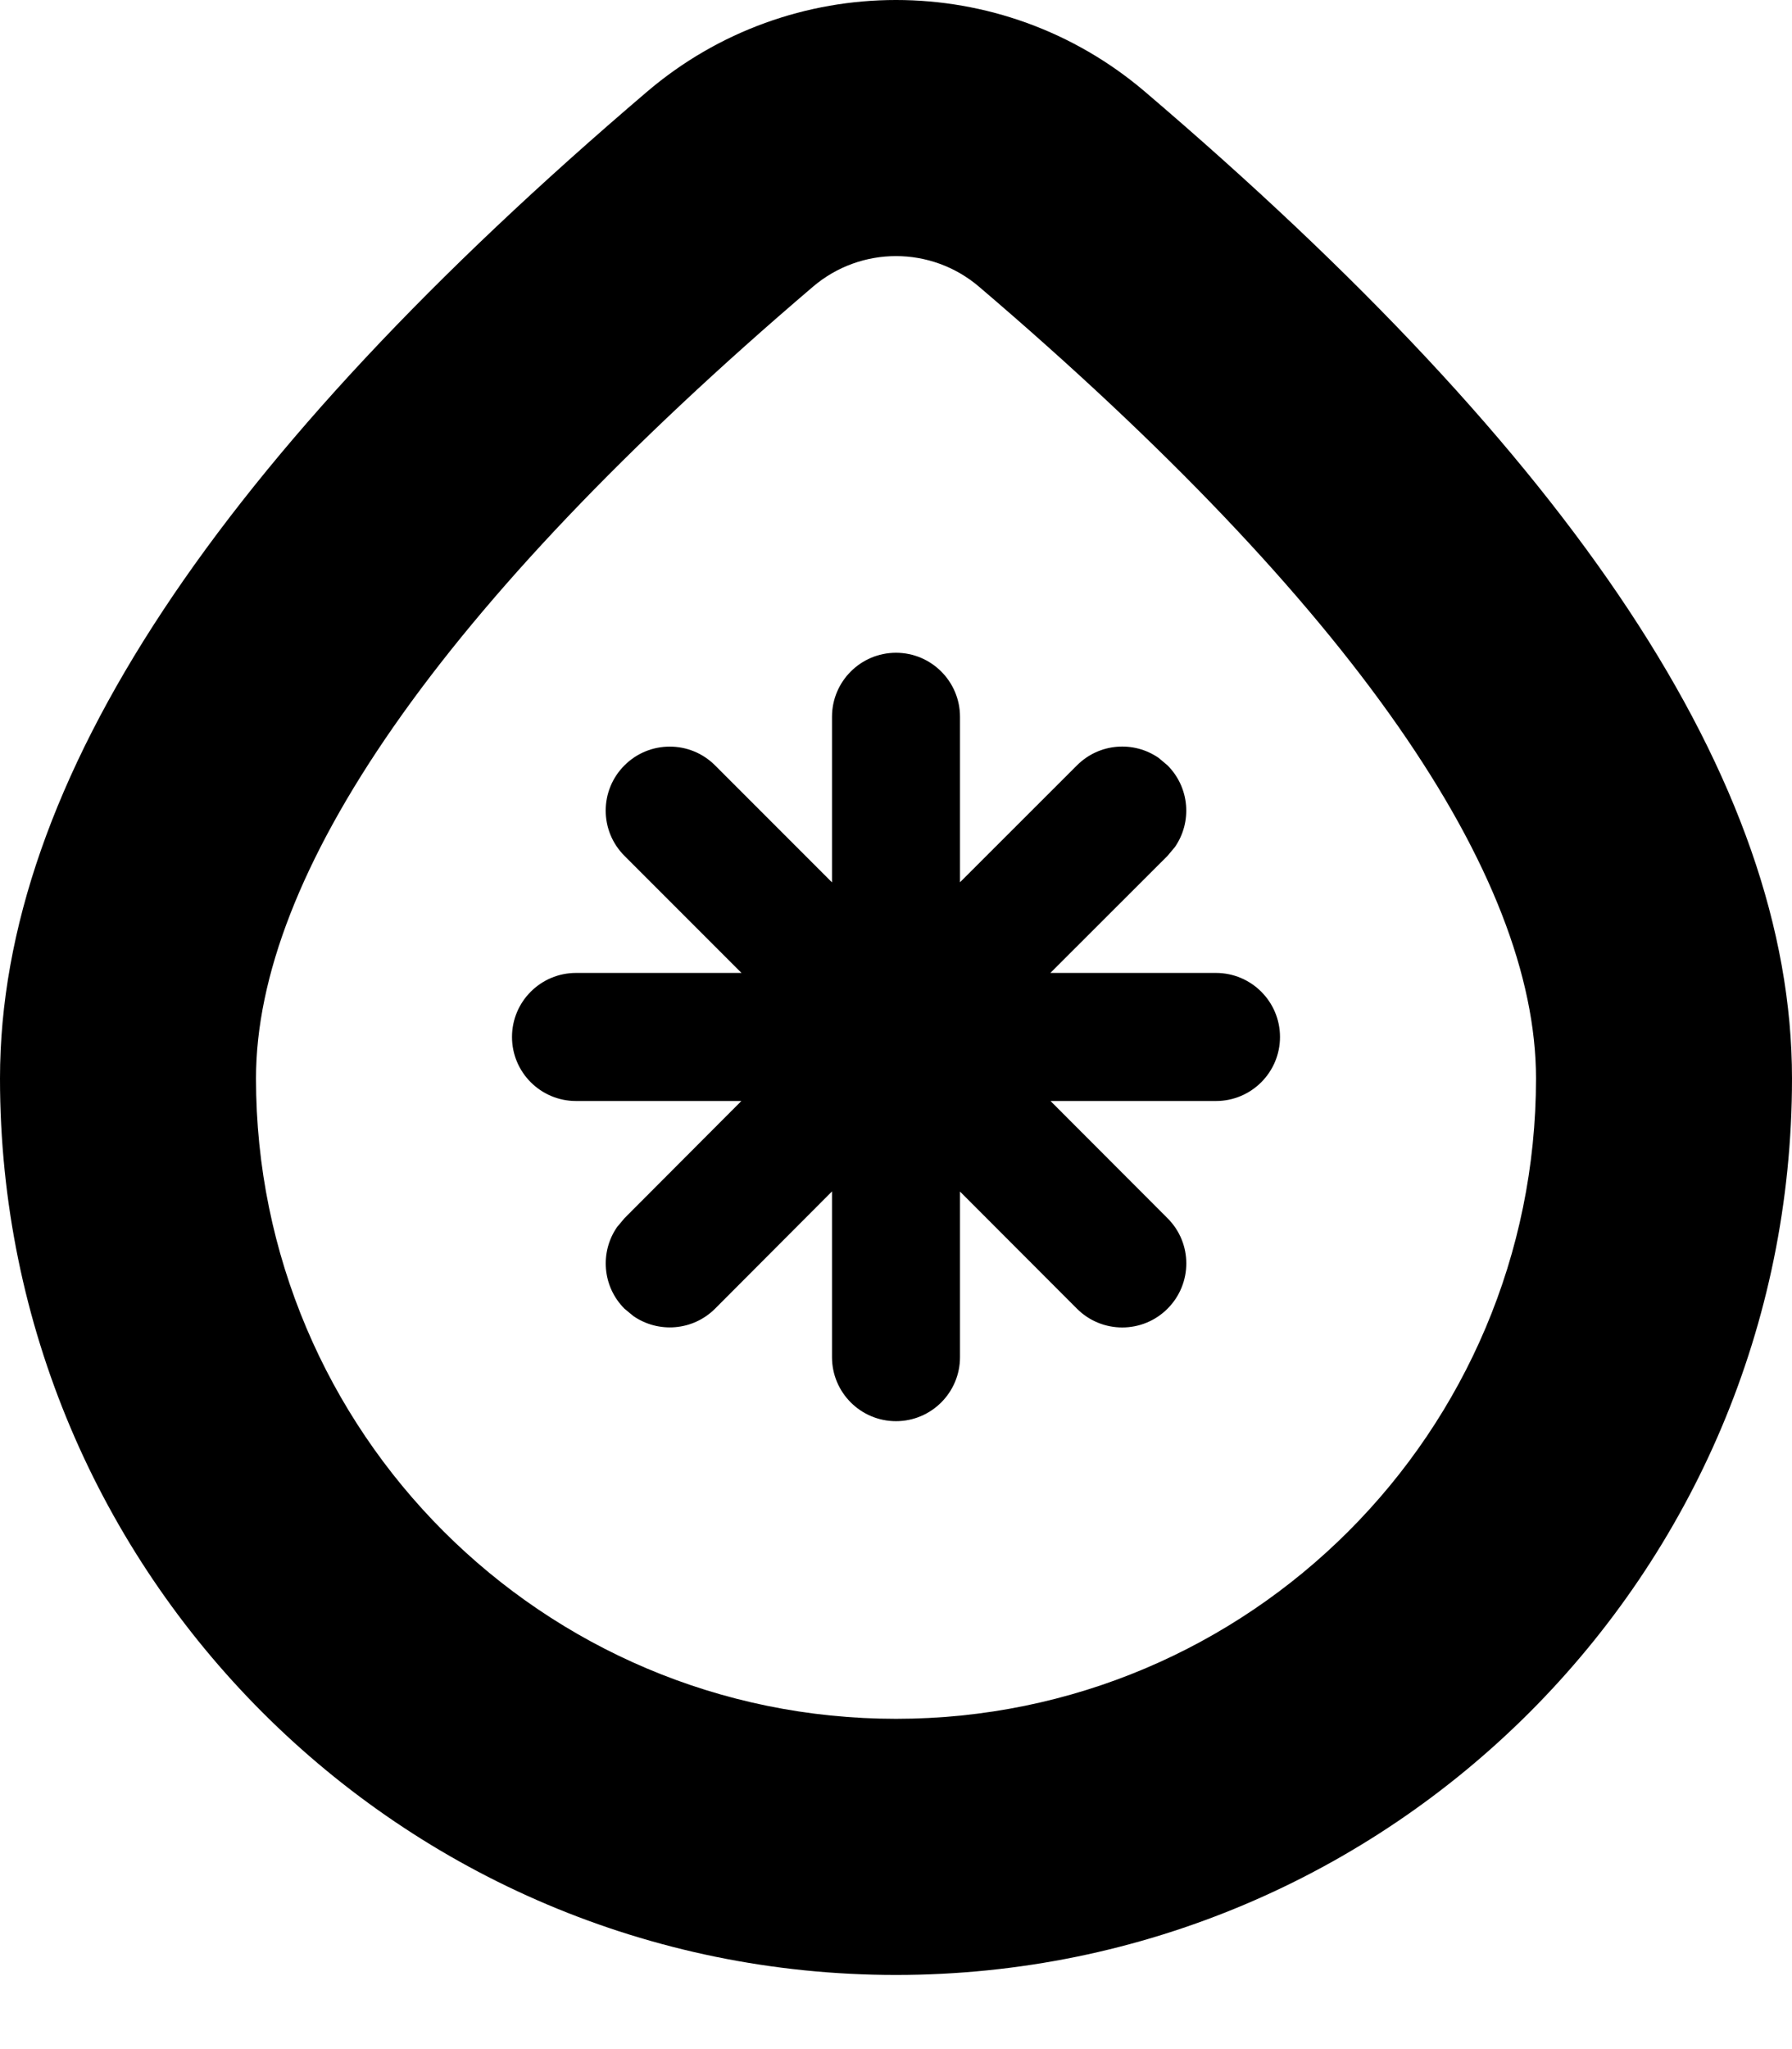 <?xml version="1.0" encoding="UTF-8"?>
<svg width="14px" height="16px" viewBox="0 0 14 16" version="1.1" xmlns="http://www.w3.org/2000/svg" xmlns:xlink="http://www.w3.org/1999/xlink">
    <path d="M8.946,0.717 C12.284,3.562 14,6.097 14,8.421 C14,12.287 10.866,15.421 7,15.421 C3.134,15.421 0,12.287 0,8.421 C0,6.097 1.716,3.562 5.054,0.717 C6.175,-0.239 7.825,-0.239 8.946,0.717 Z M6.351,2.239 C3.419,4.739 2,6.834 2,8.421 C2,11.182 4.239,13.421 7,13.421 C9.761,13.421 12,11.182 12,8.421 C12,6.834 10.581,4.739 7.649,2.239 C7.275,1.92 6.725,1.92 6.351,2.239 Z M7,5.097 C7.276,5.097 7.5,5.321 7.5,5.597 L7.5,6.889 L8.414,5.976 C8.588,5.802 8.857,5.783 9.052,5.918 L9.121,5.976 C9.295,6.15 9.314,6.419 9.179,6.614 L9.121,6.683 L8.206,7.597 L9.5,7.597 C9.776,7.597 10,7.821 10,8.097 C10,8.373 9.776,8.597 9.5,8.597 L8.207,8.597 L9.121,9.512 C9.317,9.707 9.317,10.023 9.121,10.219 C8.926,10.414 8.609,10.414 8.414,10.219 L7.5,9.304 L7.5,10.597 C7.5,10.873 7.276,11.097 7,11.097 C6.724,11.097 6.5,10.873 6.5,10.597 L6.5,9.303 L5.586,10.219 C5.412,10.392 5.143,10.411 4.948,10.276 L4.879,10.219 C4.705,10.045 4.686,9.776 4.821,9.581 L4.879,9.512 L5.792,8.597 L4.5,8.597 C4.224,8.597 4,8.373 4,8.097 C4,7.821 4.224,7.597 4.5,7.597 L5.793,7.597 L4.879,6.683 C4.683,6.488 4.683,6.171 4.879,5.976 C5.074,5.781 5.391,5.781 5.586,5.976 L6.5,6.89 L6.5,5.597 C6.5,5.321 6.724,5.097 7,5.097 Z"></path>
</svg>